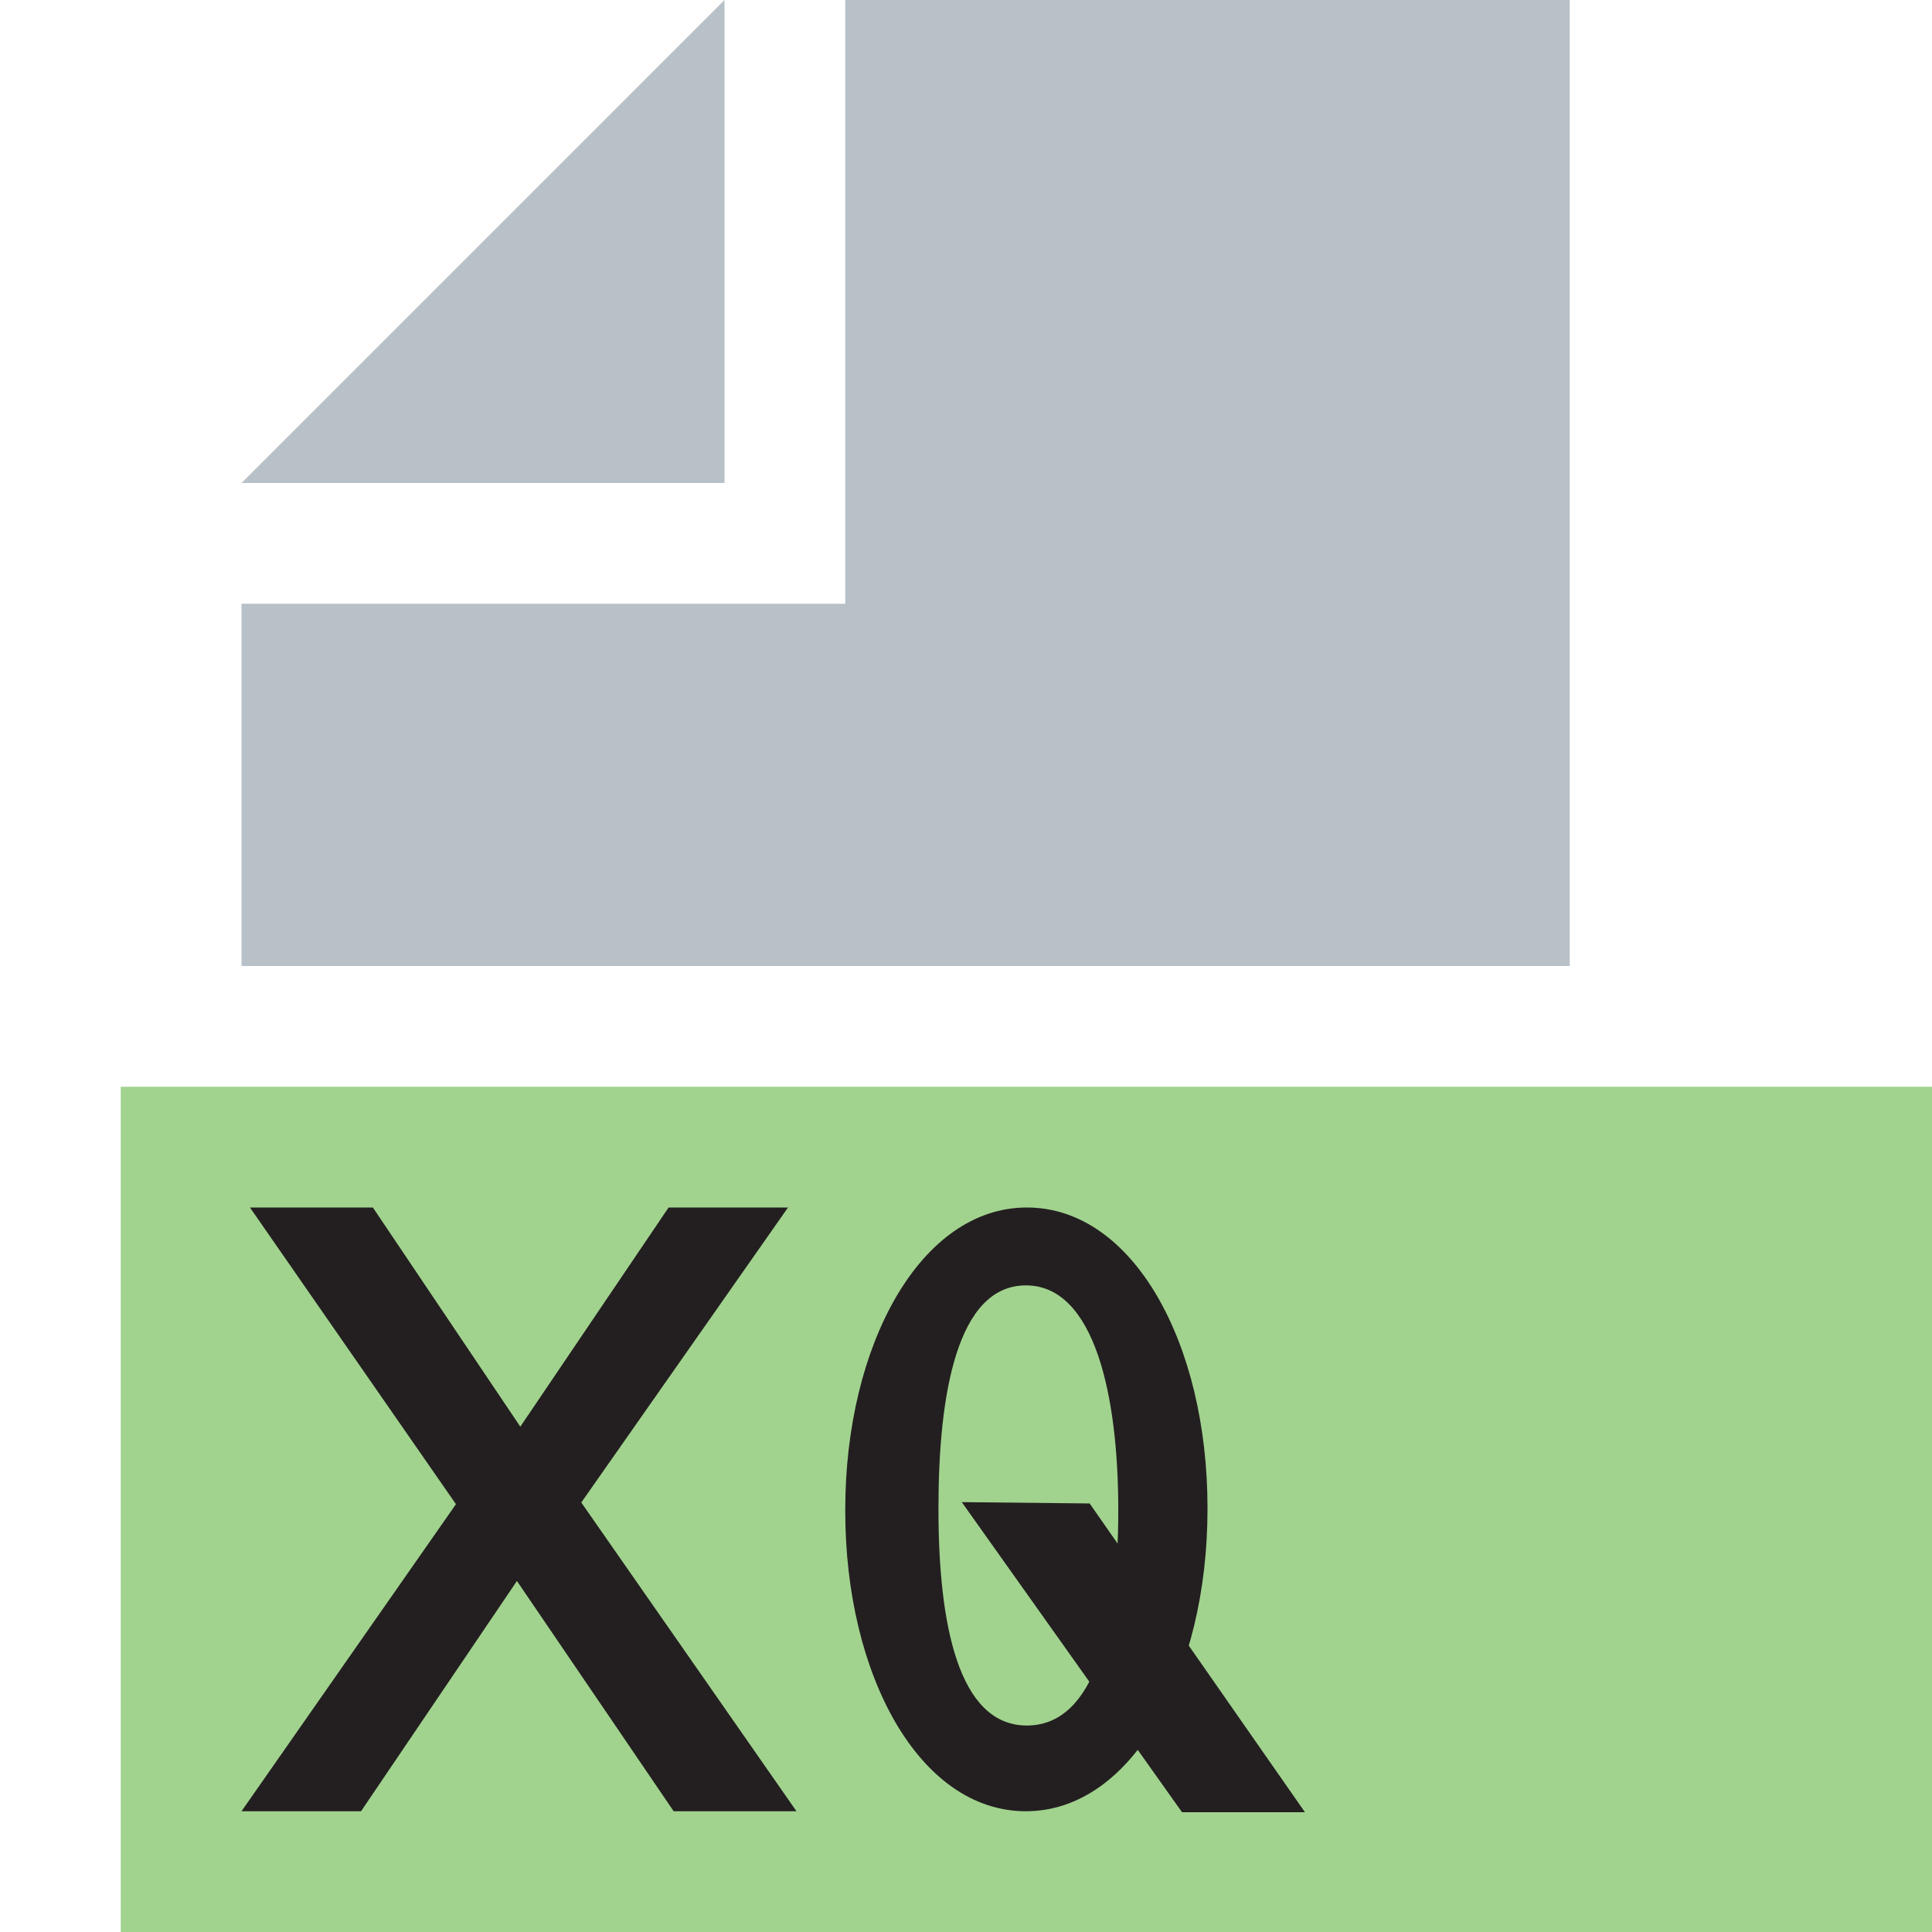 <svg id="Layer_1" data-name="Layer 1" xmlns="http://www.w3.org/2000/svg" viewBox="0 0 16 16">
  <title>xquery-163</title>
  <g>
    <rect x="1" y="9" width="15" height="7" fill="#62b543" opacity="0.6"/>
    <g>
      <polygon points="6 0 2 4 6 4 6 0" fill="#9aa7b0" opacity="0.7" style="isolation: isolate"/>
      <polygon points="7 0 7 4 7 5 6 5 2 5 2 8 13 8 13 0 7 0" fill="#9aa7b0" opacity="0.7" style="isolation: isolate"/>
    </g>
    <!-- X -->
    <path d="M6.526,10L4.814,12.443,6.596,15H5.579l-1.298-1.907L2.99,15H2l1.776-2.543L2.07,10H3.088l1.221,1.815L5.537,10H6.526Z" fill="#231f20" opacity="1"/>
    <!-- Q -->
    <path d="m 7,12.514 0,-0.013 C 7,11.139 7.623,10 8.504,10 9.385,10 10,11.126 10,12.486 l 0,0.014 C 10,13.861 9.377,15 8.496,15 7.615,15 7,13.875 7,12.514 Z m 2.261,0 0,-0.013 c 0,-0.94 -0.195,-1.856 -0.765,-1.856 -0.57,0 -0.724,0.903 -0.724,1.842 l 0,0.014 c 0,0.939 0.162,1.789 0.732,1.789 0.57,0 0.757,-0.836 0.757,-1.775 z" opacity="1" fill="#231f20"/>
    <path d="m 9.024,12.451 1.783,2.557 -1.018,0 -1.824,-2.568 z" opacity="1" fill="#231f20"/>
  </g>
</svg>
